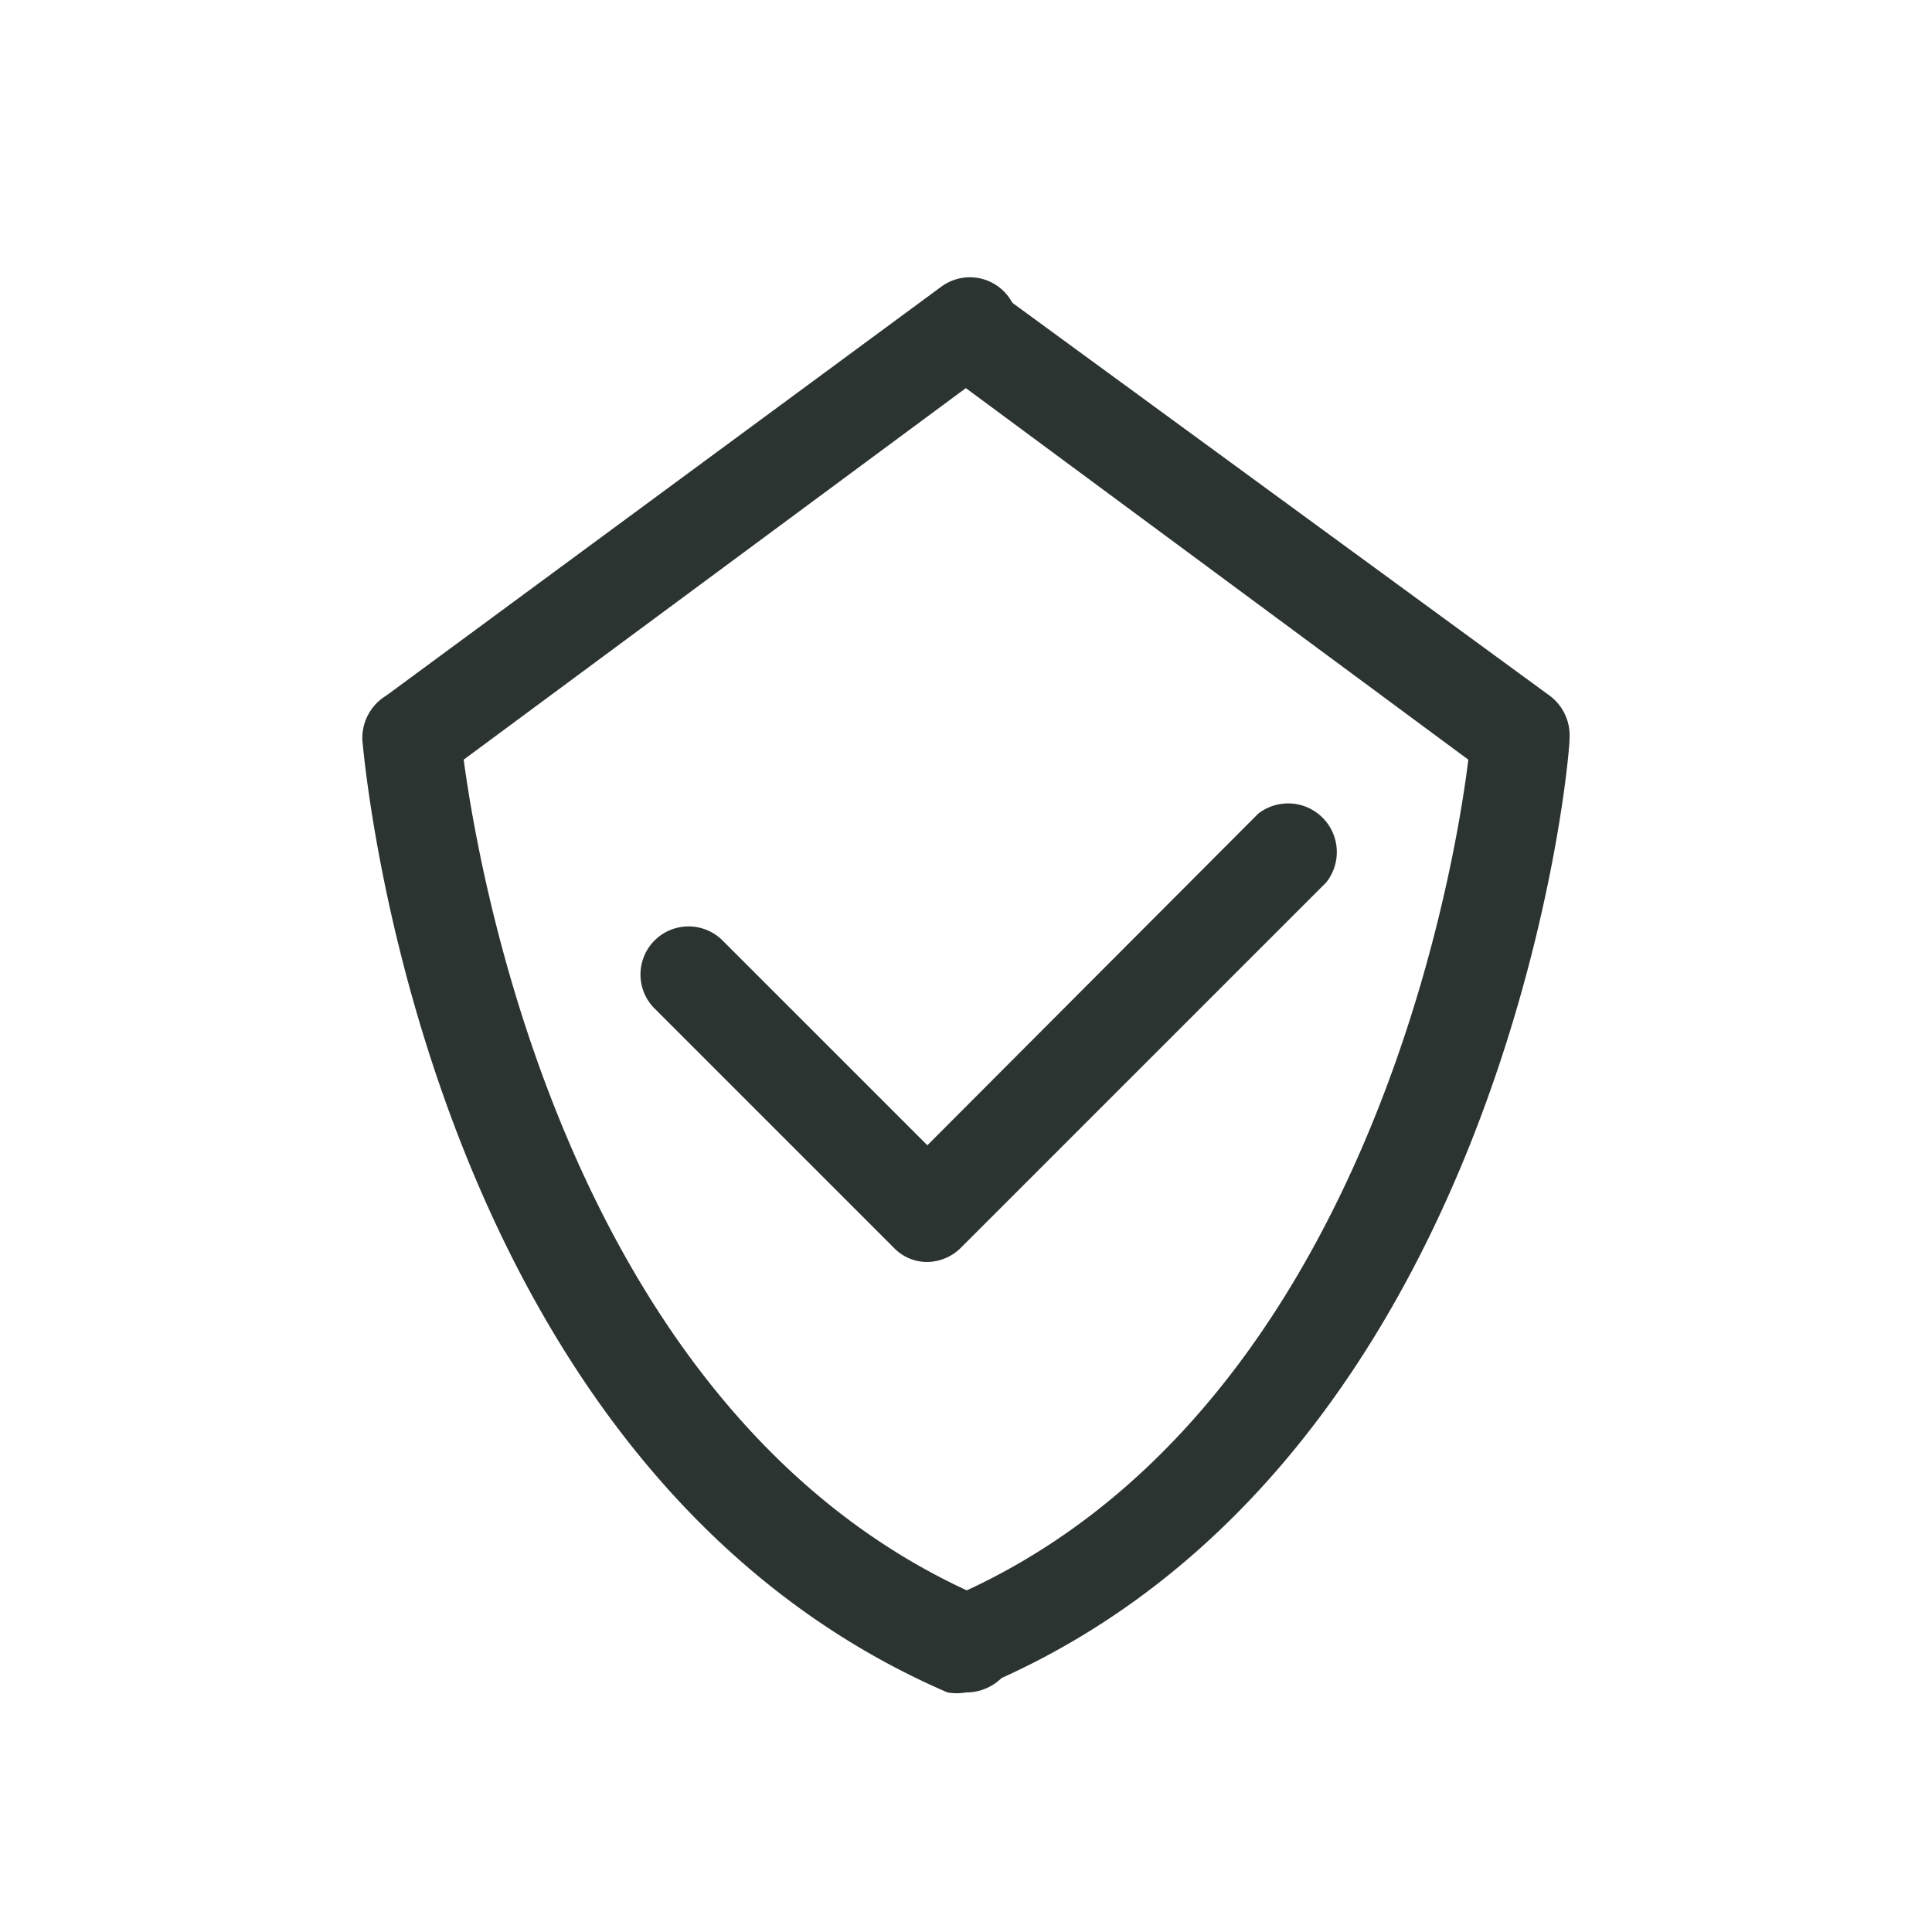 <svg id="Capa_1" data-name="Capa 1" xmlns="http://www.w3.org/2000/svg" viewBox="0 0 25 25"><defs><style>.cls-1{fill:#2c3432;}</style></defs><path class="cls-1" d="M12.5,21.9a.69.69,0,0,1-.24,0C5.55,19,4.73,10,4.69,9.59A.64.64,0,0,1,5,9l7.18-5.29a.62.62,0,0,1,.74,1L6,9.83c.22,1.63,1.45,8.61,6.76,10.86a.64.64,0,0,1,.34.82A.65.65,0,0,1,12.5,21.9Z"/><path class="cls-1" d="M12.5,21.9a.65.65,0,0,1-.58-.39.64.64,0,0,1,.34-.82C17.57,18.44,18.8,11.46,19,9.83L12.13,4.75a.62.62,0,1,1,.74-1L20.05,9a.64.64,0,0,1,.26.55c0,.39-.86,9.42-7.57,12.26A.69.69,0,0,1,12.5,21.9Z"/><path class="cls-1" d="M12,16.33a.6.6,0,0,1-.44-.19L8.47,13.05a.62.62,0,1,1,.88-.88L12,14.82l4.28-4.29a.63.63,0,0,1,.88.89l-4.72,4.72A.63.63,0,0,1,12,16.33Z"/></svg>